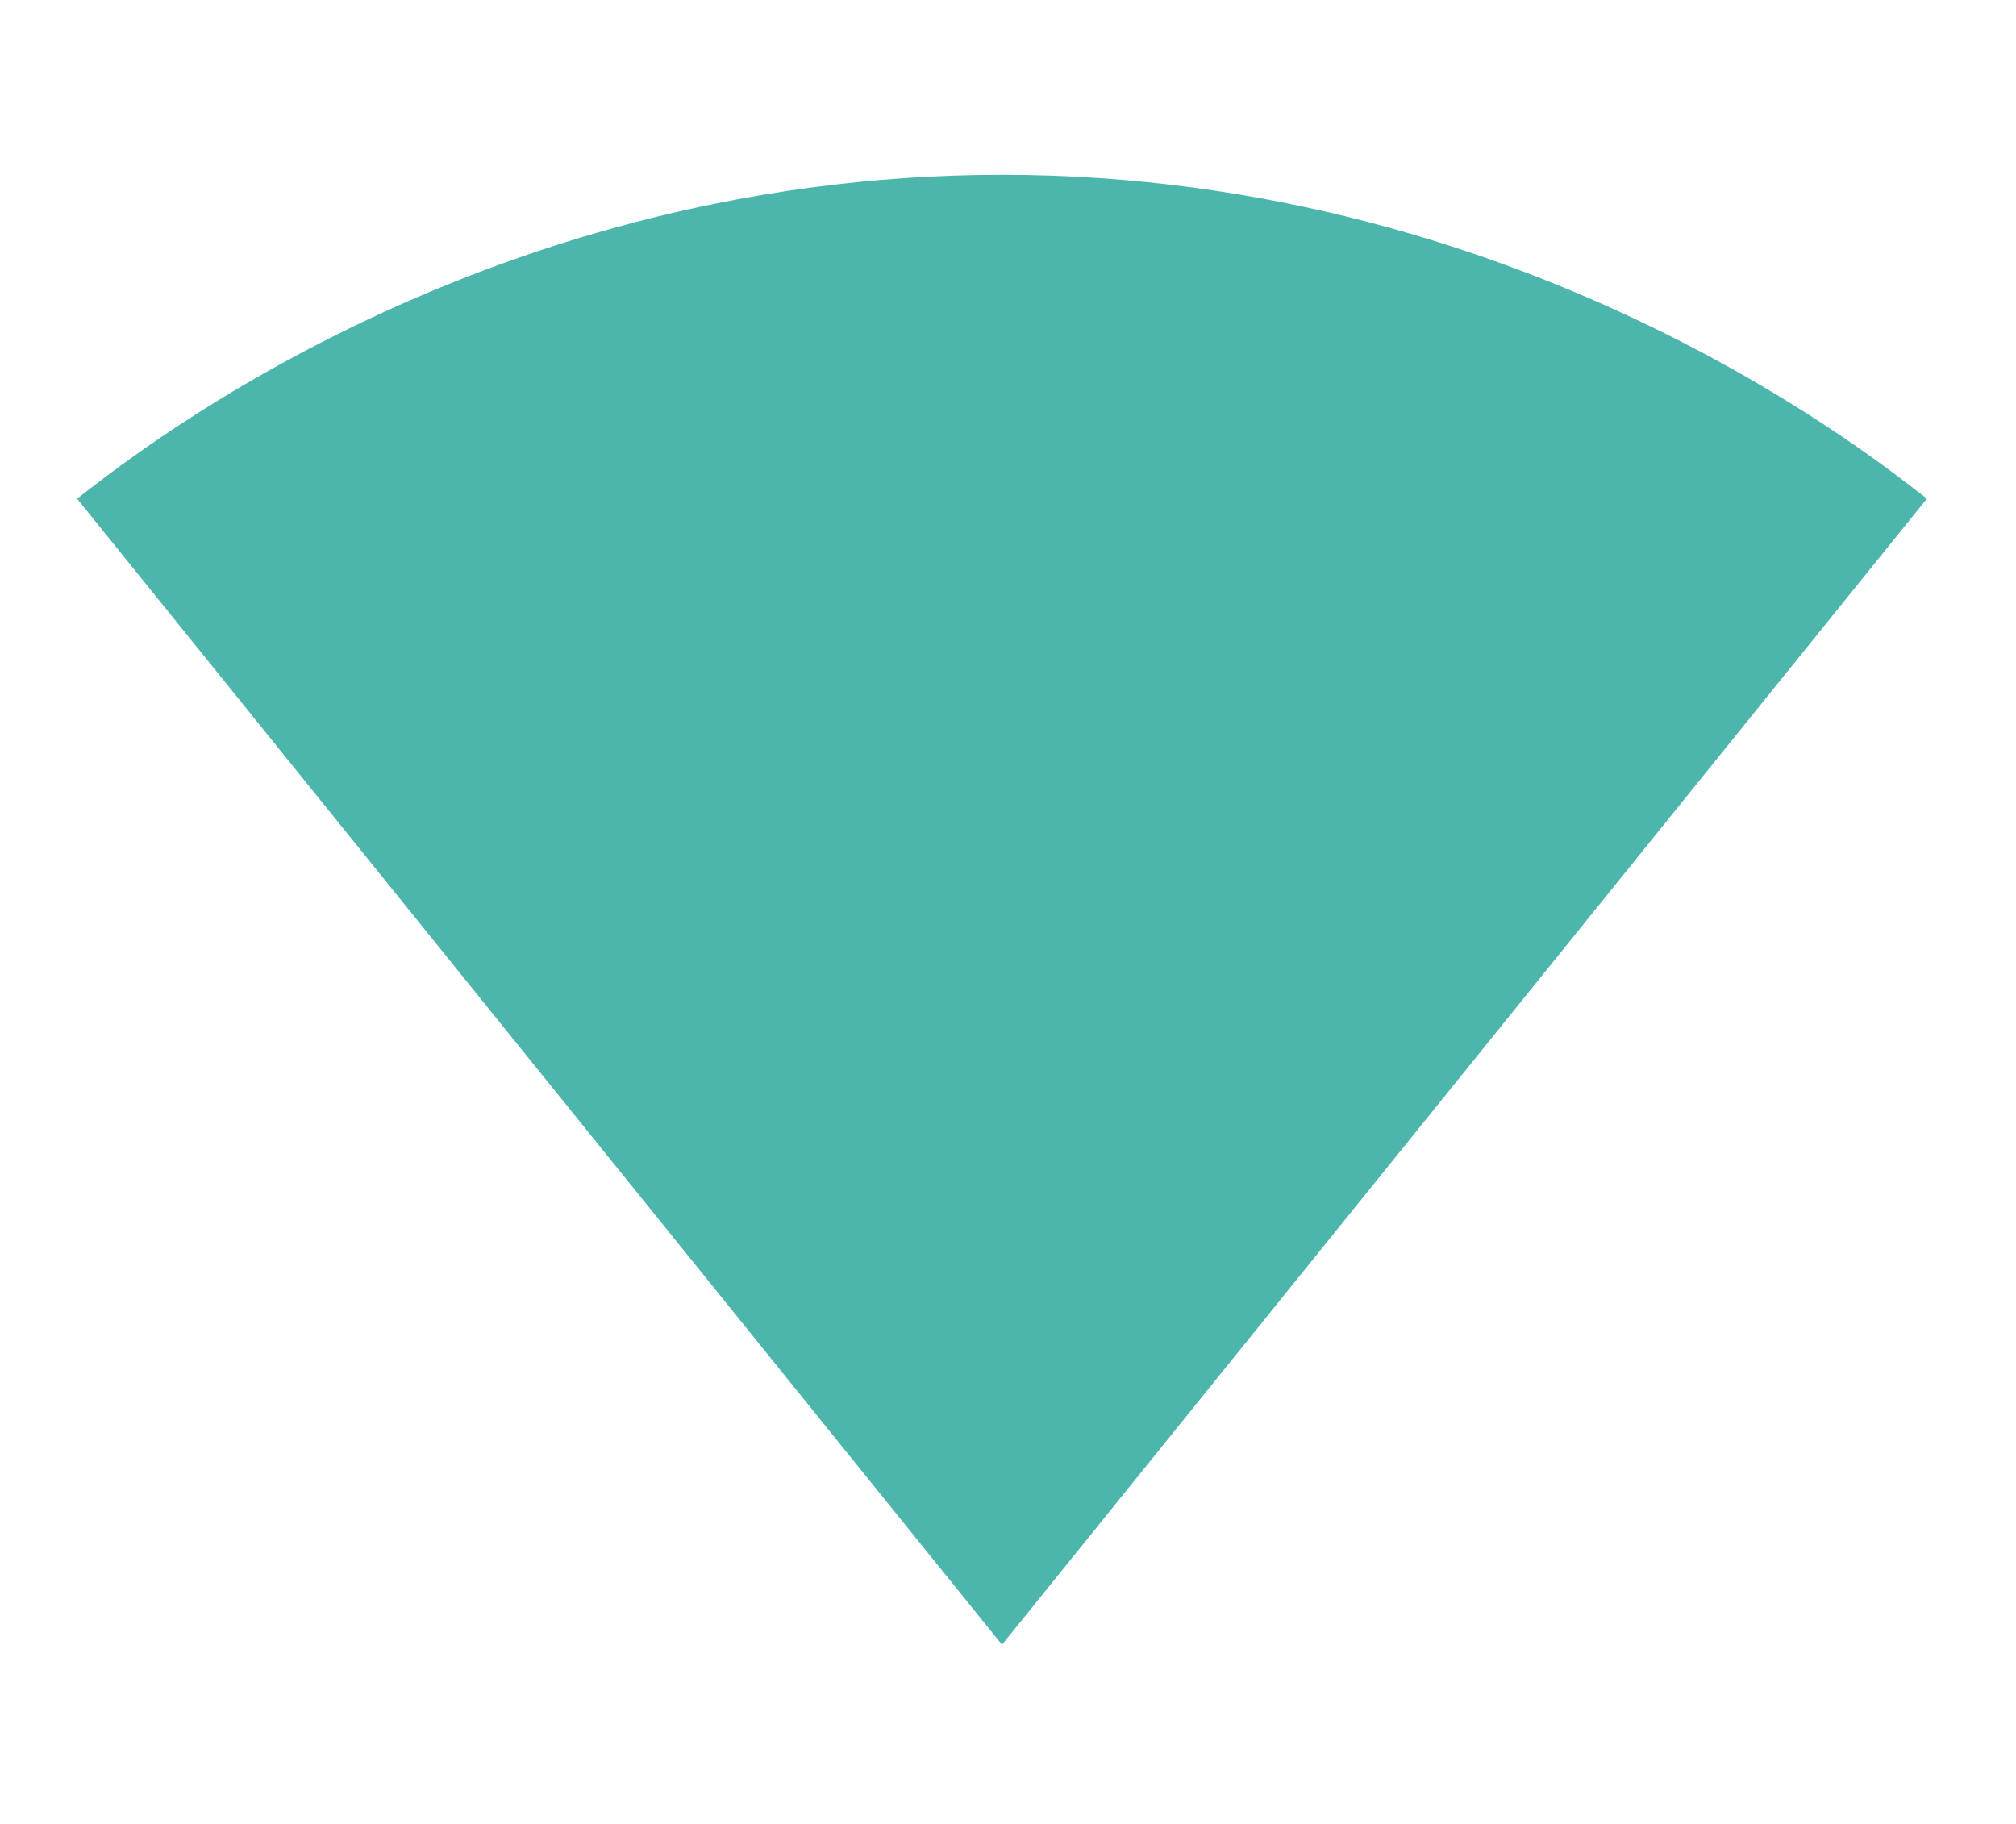 <svg width="21" height="19" viewBox="0 0 21 19" fill="none" xmlns="http://www.w3.org/2000/svg">
    <path fill-rule="evenodd" clip-rule="evenodd"
          d="M10.444 17.125L20.072 5.195C19.699 4.915 15.995 1.821 10.437 1.821C4.878 1.821 1.177 4.915 0.803 5.195L10.431 17.125L10.437 17.134L10.438 17.133V17.134L10.444 17.125Z"
          fill="#4DB6AC"/>
</svg>
